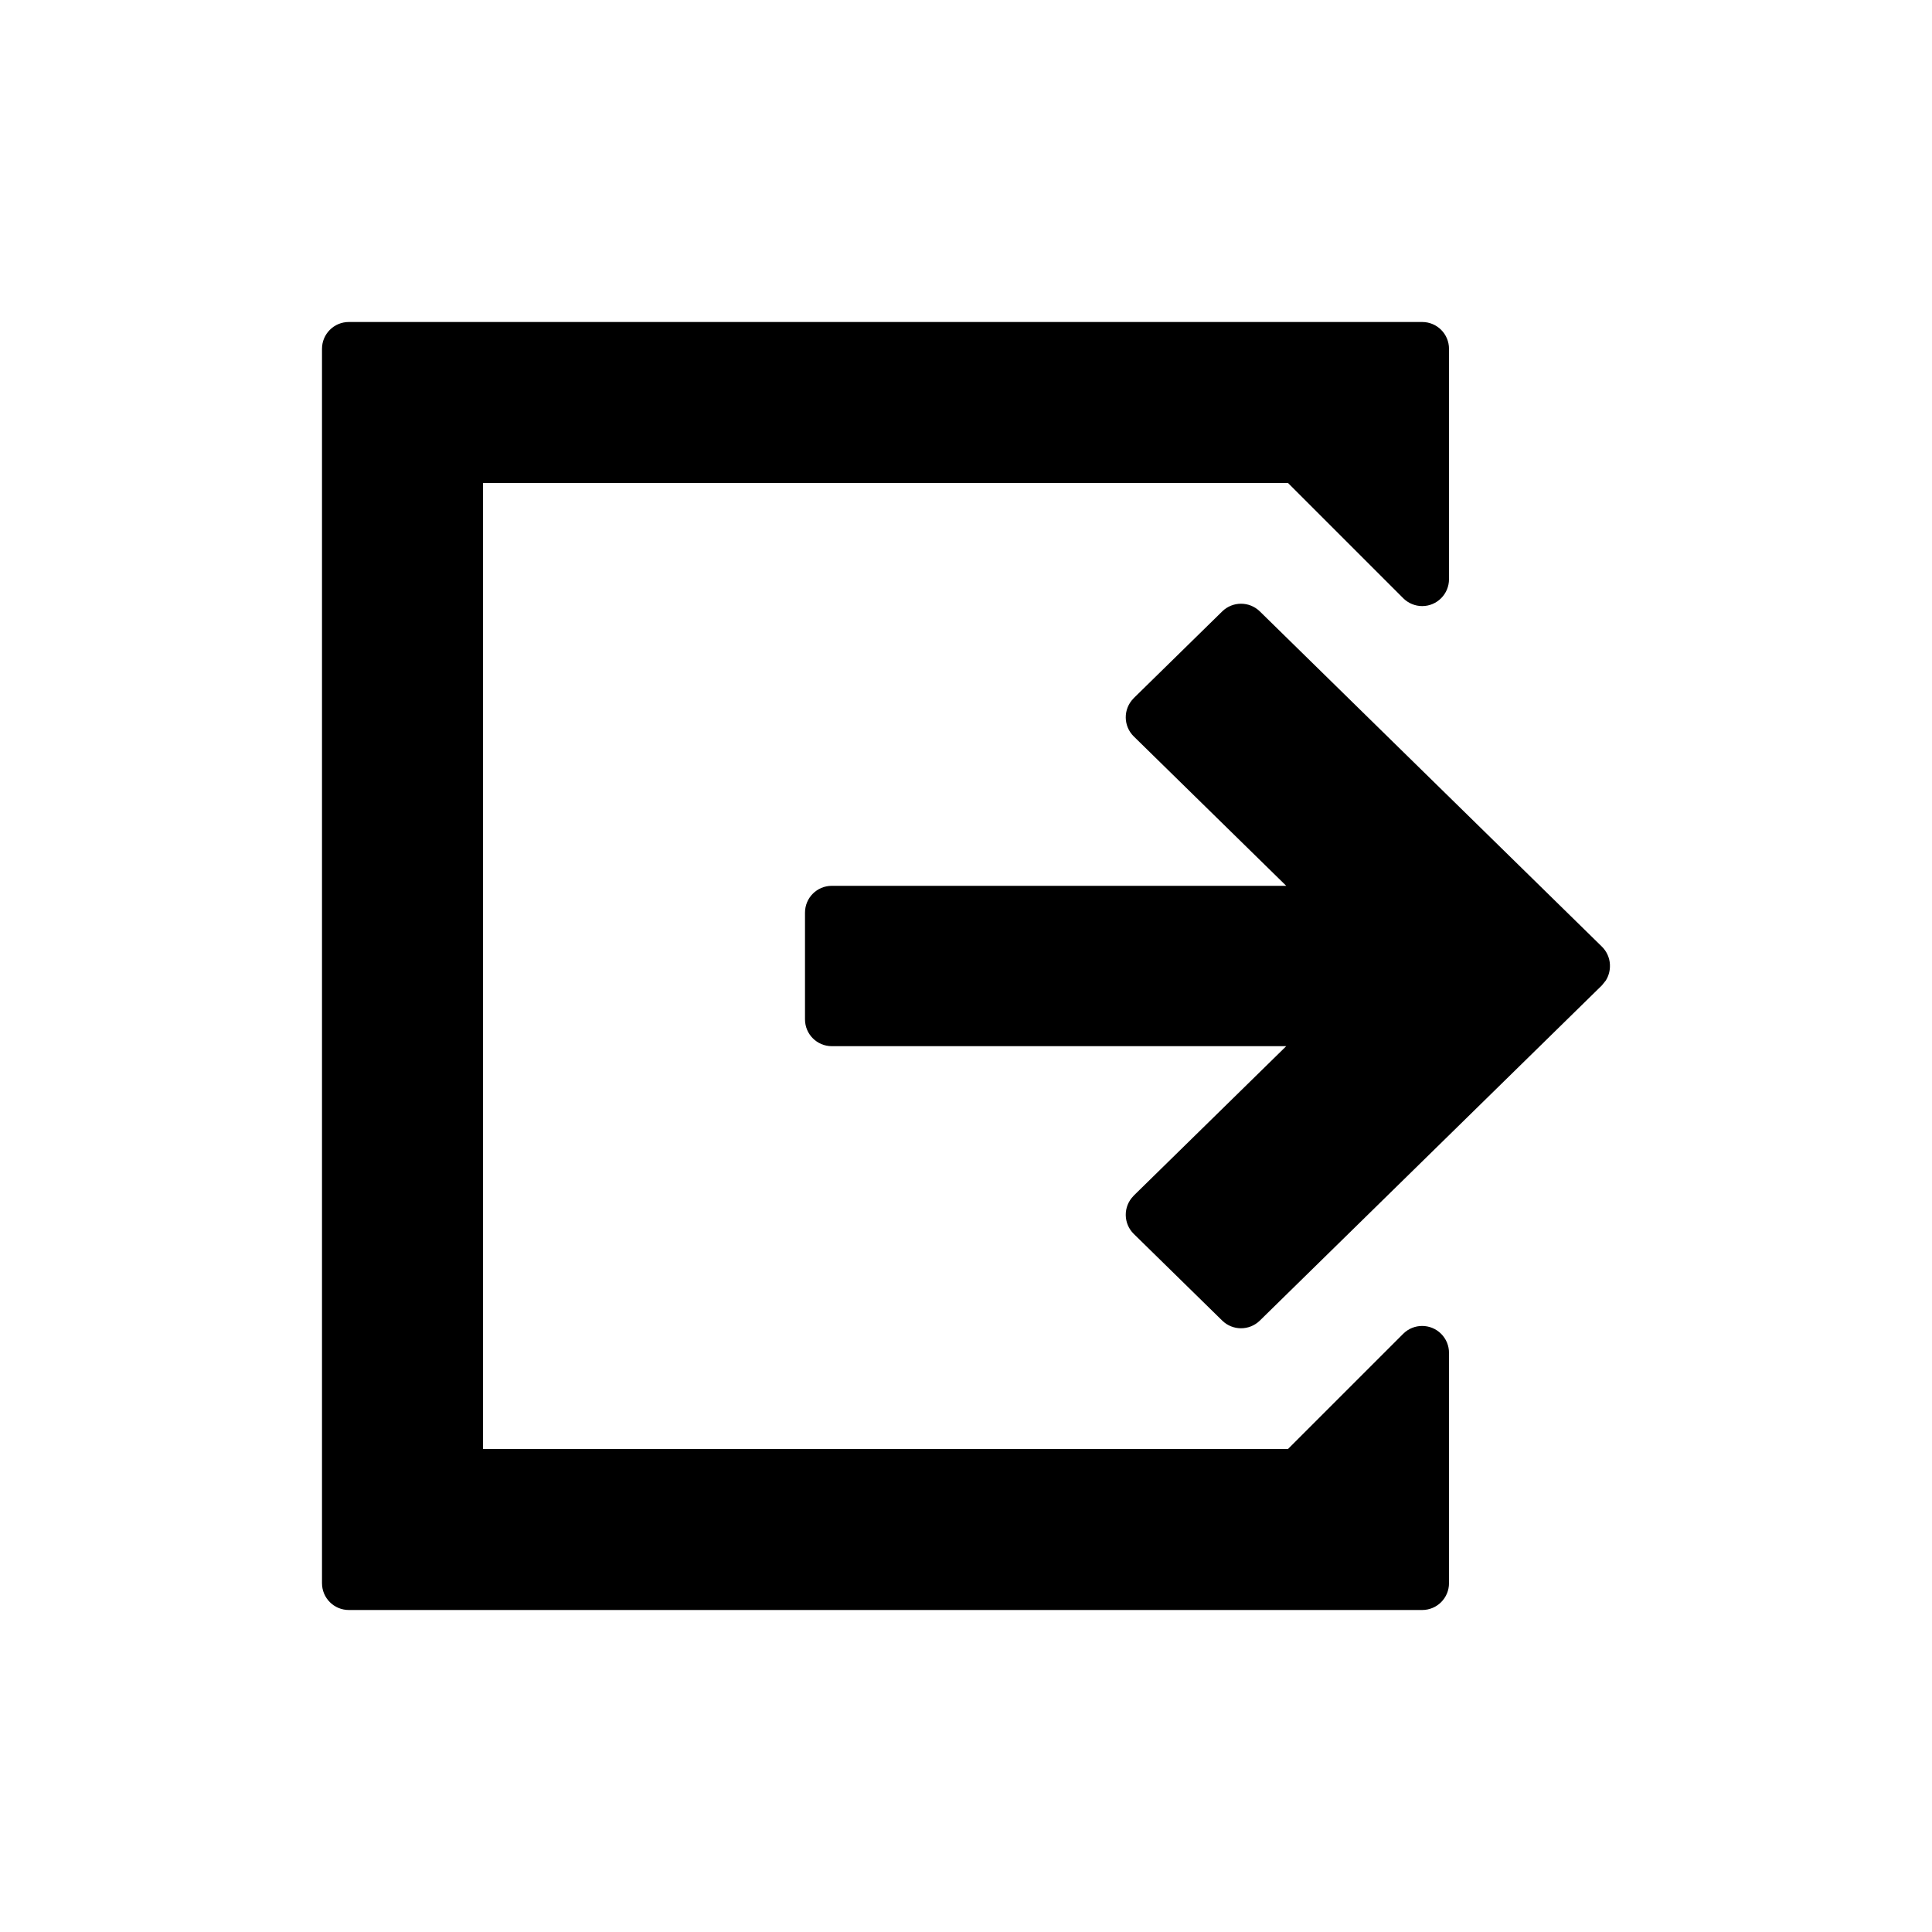<svg viewBox="0 0 24 24" xmlns="http://www.w3.org/2000/svg"><path d="M17.667,4 C17.851,4 18,4.149 18,4.333 L18,7.195 C18,7.379 17.851,7.529 17.667,7.529 C17.578,7.529 17.493,7.493 17.431,7.431 L16,6 L6,6 L6,18 L16,18 L17.431,16.569 C17.561,16.439 17.772,16.439 17.902,16.569 C17.965,16.632 18,16.716 18,16.805 L18,19.667 C18,19.851 17.851,20 17.667,20 L4.333,20 C4.149,20 4,19.851 4,19.667 L4,4.333 C4,4.149 4.149,4 4.333,4 L17.667,4 Z M15.65,7.595 L19.899,11.759 C19.961,11.82 19.995,11.9 19.999,11.98 L19.999,11.986 C20.002,12.053 19.985,12.121 19.948,12.18 L19.899,12.241 L15.65,16.405 C15.52,16.532 15.313,16.532 15.183,16.405 L14.084,15.328 C13.953,15.199 13.951,14.988 14.08,14.857 L14.084,14.852 L15.978,12.996 L10.333,12.996 C10.149,12.996 10,12.847 10,12.663 L10,11.337 C10,11.153 10.149,11.004 10.333,11.004 L15.978,11.004 L14.084,9.148 C13.953,9.019 13.951,8.808 14.08,8.677 C14.081,8.675 14.083,8.674 14.084,8.672 L15.183,7.595 C15.313,7.468 15.52,7.468 15.65,7.595 Z" fill="currentColor"></path></svg>
